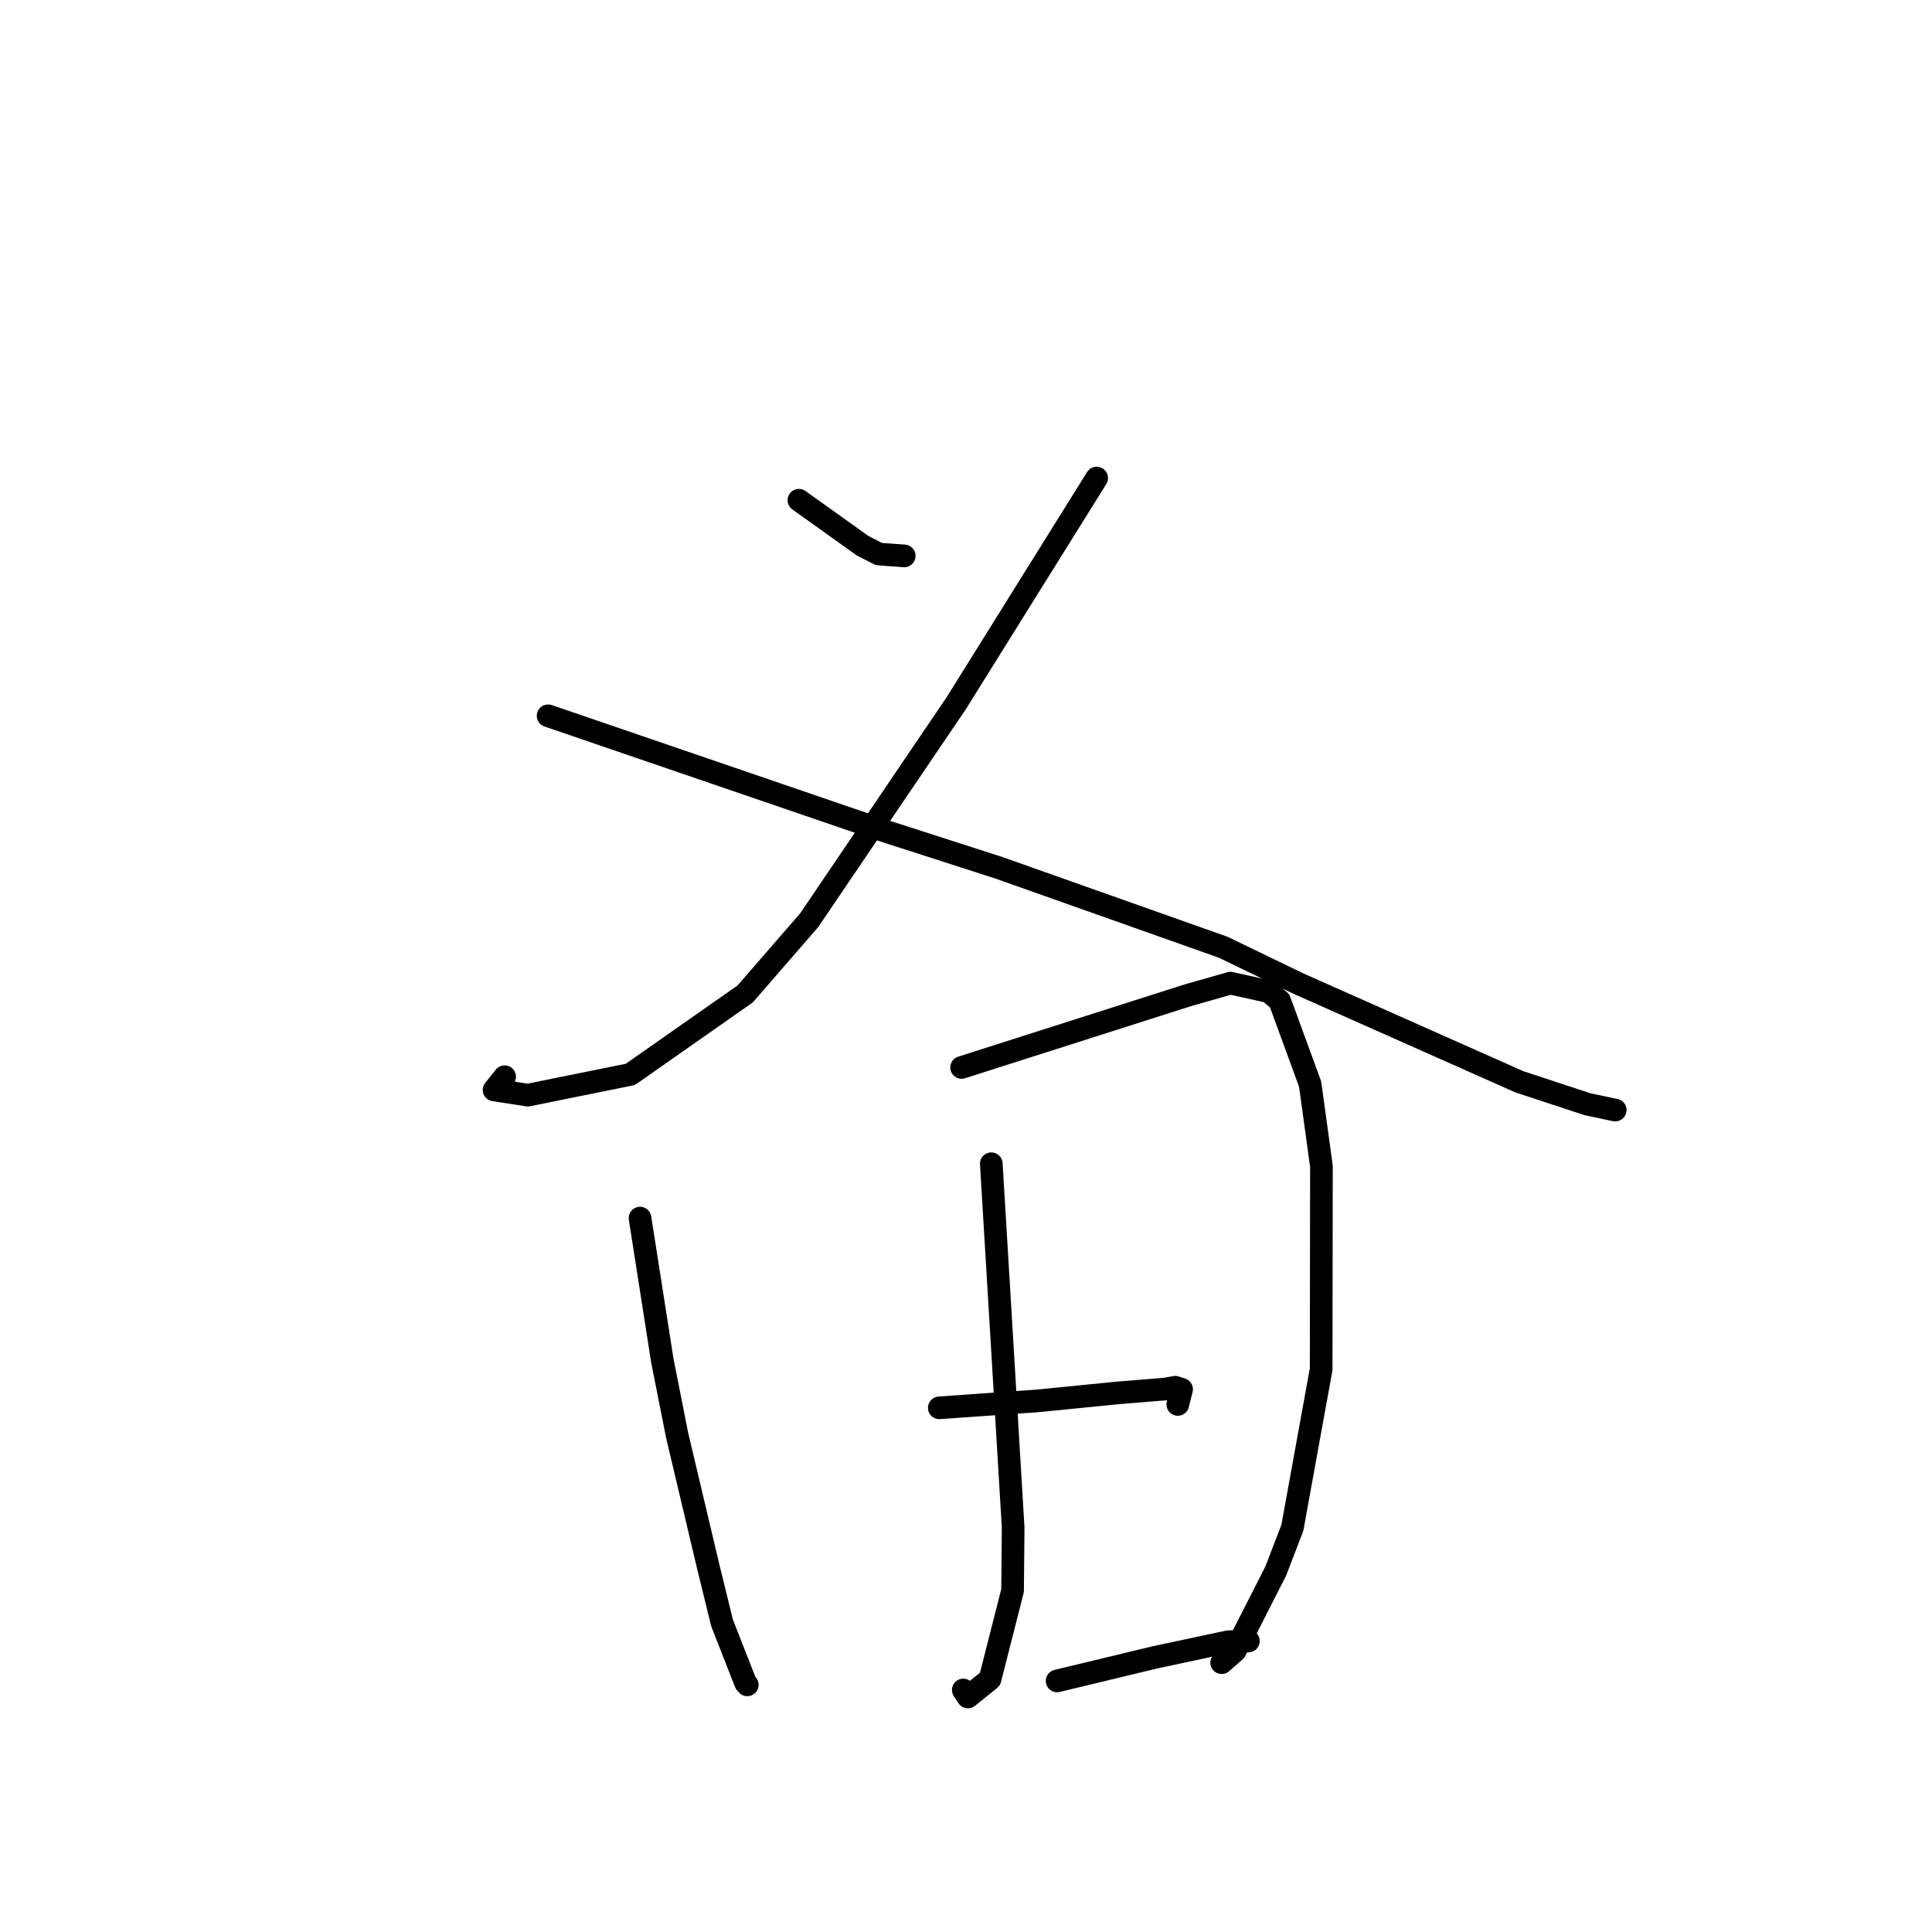 <?xml version="1.0" standalone="no"?>
    <svg width="256" height="256" xmlns="http://www.w3.org/2000/svg" version="1.1">
    <polyline stroke="black" stroke-width="3" stroke-linecap="round" fill="transparent" stroke-linejoin="round" points="105.862 66.281 110.083 69.298 114.305 72.316 116.477 73.418 118.971 73.598 119.815 73.658 " />
        <polyline stroke="black" stroke-width="3" stroke-linecap="round" fill="transparent" stroke-linejoin="round" points="145.316 63.343 136.01 78.263 126.705 93.182 107.218 121.938 98.739 131.701 83.514 142.368 69.941 145.111 65.467 144.425 66.865 142.669 " />
        <polyline stroke="black" stroke-width="3" stroke-linecap="round" fill="transparent" stroke-linejoin="round" points="72.629 94.844 94.9 102.469 117.17 110.094 132.358 114.986 162.075 125.514 172.126 130.368 201.321 143.344 210.338 146.312 213.751 147.036 214.026 147.083 214.028 147.084 " />
        <polyline stroke="black" stroke-width="3" stroke-linecap="round" fill="transparent" stroke-linejoin="round" points="84.807 161.402 86.286 170.851 87.765 180.301 89.736 190.242 93.879 207.725 95.674 215.039 98.789 222.987 99.02 223.253 " />
        <polyline stroke="black" stroke-width="3" stroke-linecap="round" fill="transparent" stroke-linejoin="round" points="127.418 141.443 142.385 136.668 157.352 131.892 163.036 130.271 168.134 131.399 169.56 132.612 173.599 143.653 175.096 154.523 175.06 181.431 171.243 202.45 169.042 208.172 163.665 218.745 162.013 220.191 161.876 220.312 " />
        <polyline stroke="black" stroke-width="3" stroke-linecap="round" fill="transparent" stroke-linejoin="round" points="131.352 154.201 132.8 178.297 134.248 202.393 134.173 210.755 131.185 222.496 128.253 224.861 127.641 223.93 " />
        <polyline stroke="black" stroke-width="3" stroke-linecap="round" fill="transparent" stroke-linejoin="round" points="124.462 186.543 130.912 186.089 137.361 185.635 148.26 184.555 154.448 184.051 155.72 183.816 156.568 184.09 156.235 185.414 156.064 186.095 " />
        <polyline stroke="black" stroke-width="3" stroke-linecap="round" fill="transparent" stroke-linejoin="round" points="140.072 222.731 146.566 221.167 153.061 219.603 162.712 217.545 165.148 217.441 165.419 217.442 " />
        </svg>